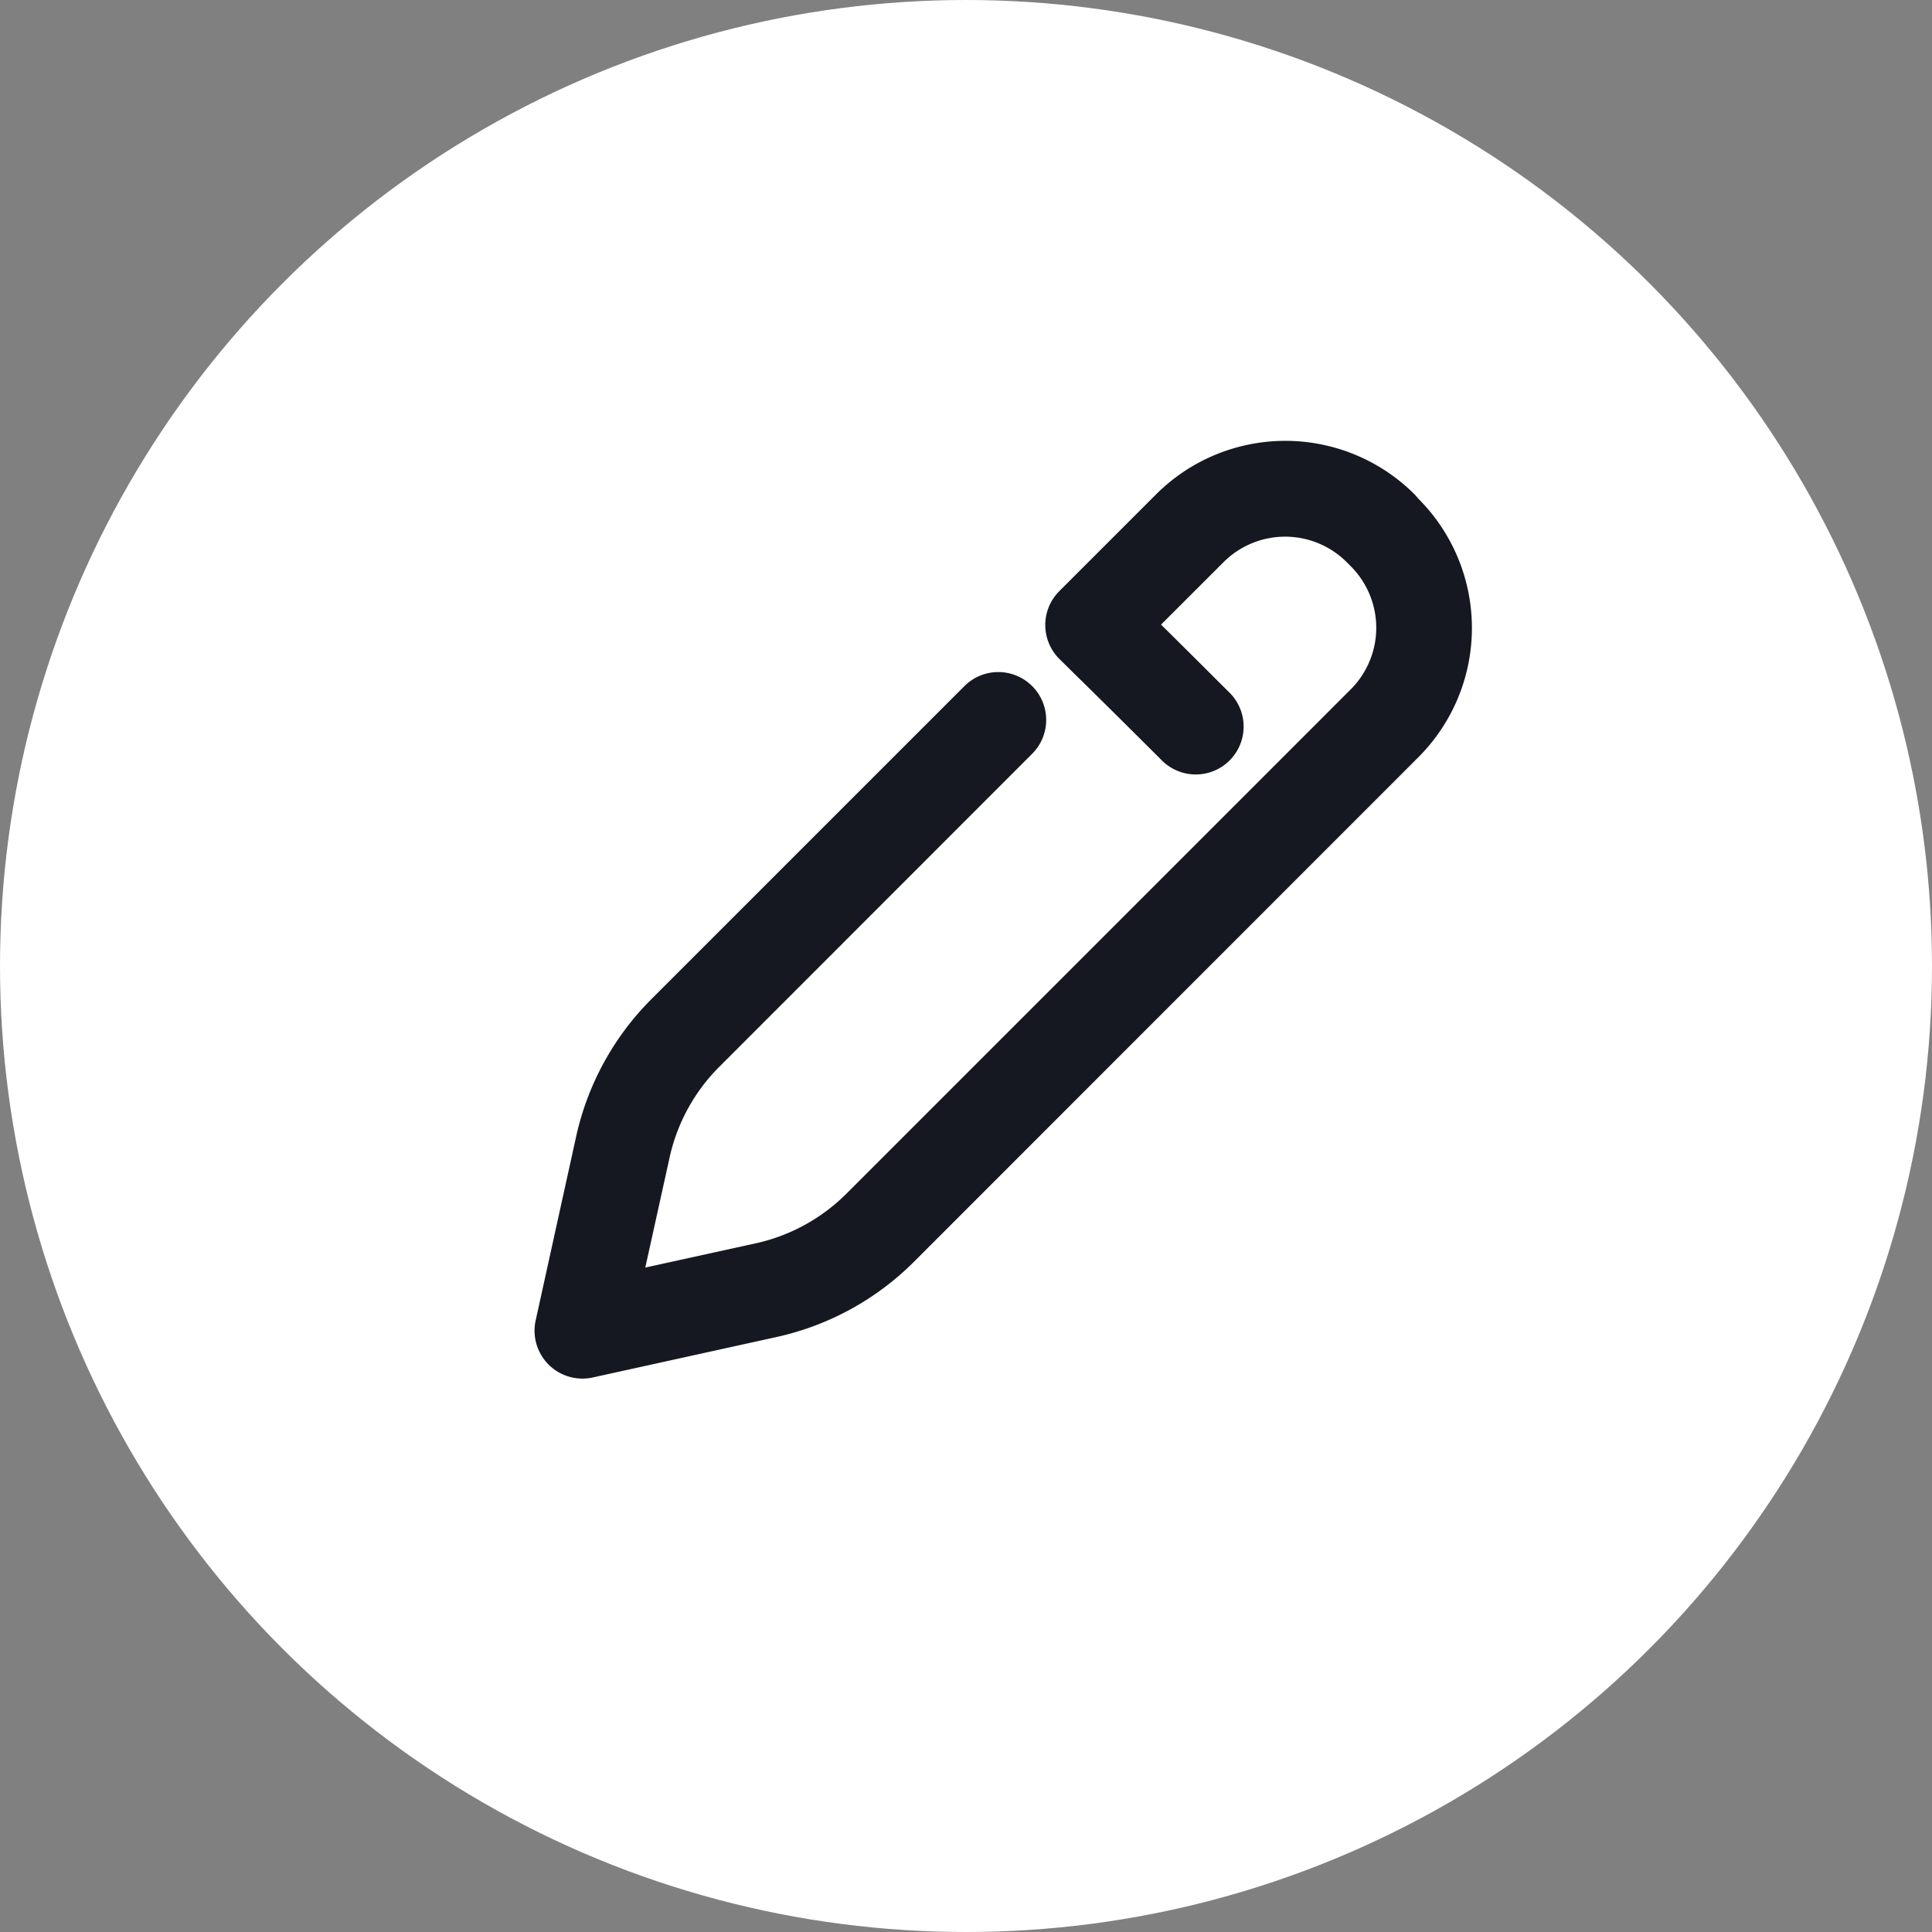 <svg xmlns="http://www.w3.org/2000/svg" width="25" height="25" viewBox="0 0 25 25">
  <rect x="0" y="0" width="25" height="25" fill="#808080" stroke="none"/>
  <g id="Group_423" data-name="Group 423" transform="translate(-125.177 -482.177)">
    <circle id="Ellipse_12" data-name="Ellipse 12" cx="12.5" cy="12.5" r="12.5" transform="translate(125.177 482.177)" fill="#fff"/>
    <g id="pen" transform="translate(132.244 488.036)">
      <path id="Path_157" data-name="Path 157" d="M31.6,19.76a2.215,2.215,0,0,1,0,3.134L25.076,29.42a3.466,3.466,0,0,1-1.709.936l-2.376.523a.47.47,0,0,1-.56-.56l.523-2.376a3.467,3.467,0,0,1,.936-1.709l4.049-4.049a.469.469,0,0,1,.664.664L22.554,26.9a2.533,2.533,0,0,0-.683,1.247L21.506,29.8l1.659-.364a2.538,2.538,0,0,0,1.189-.627l.058-.056,6.525-6.525a1.277,1.277,0,0,0,0-1.807l-.051-.051a1.277,1.277,0,0,0-1.807,0l-.915.914.008.008q.427.421.827.821l.159.158a.469.469,0,0,1-.664.664q-.629-.628-1.326-1.313a.469.469,0,0,1,0-.667l1.25-1.25a2.215,2.215,0,0,1,3.134,0Z" transform="translate(-20.42 -19.06)" fill="#151820" stroke="#151820" stroke-width="0.3"/>
    </g>
  </g>
</svg>
